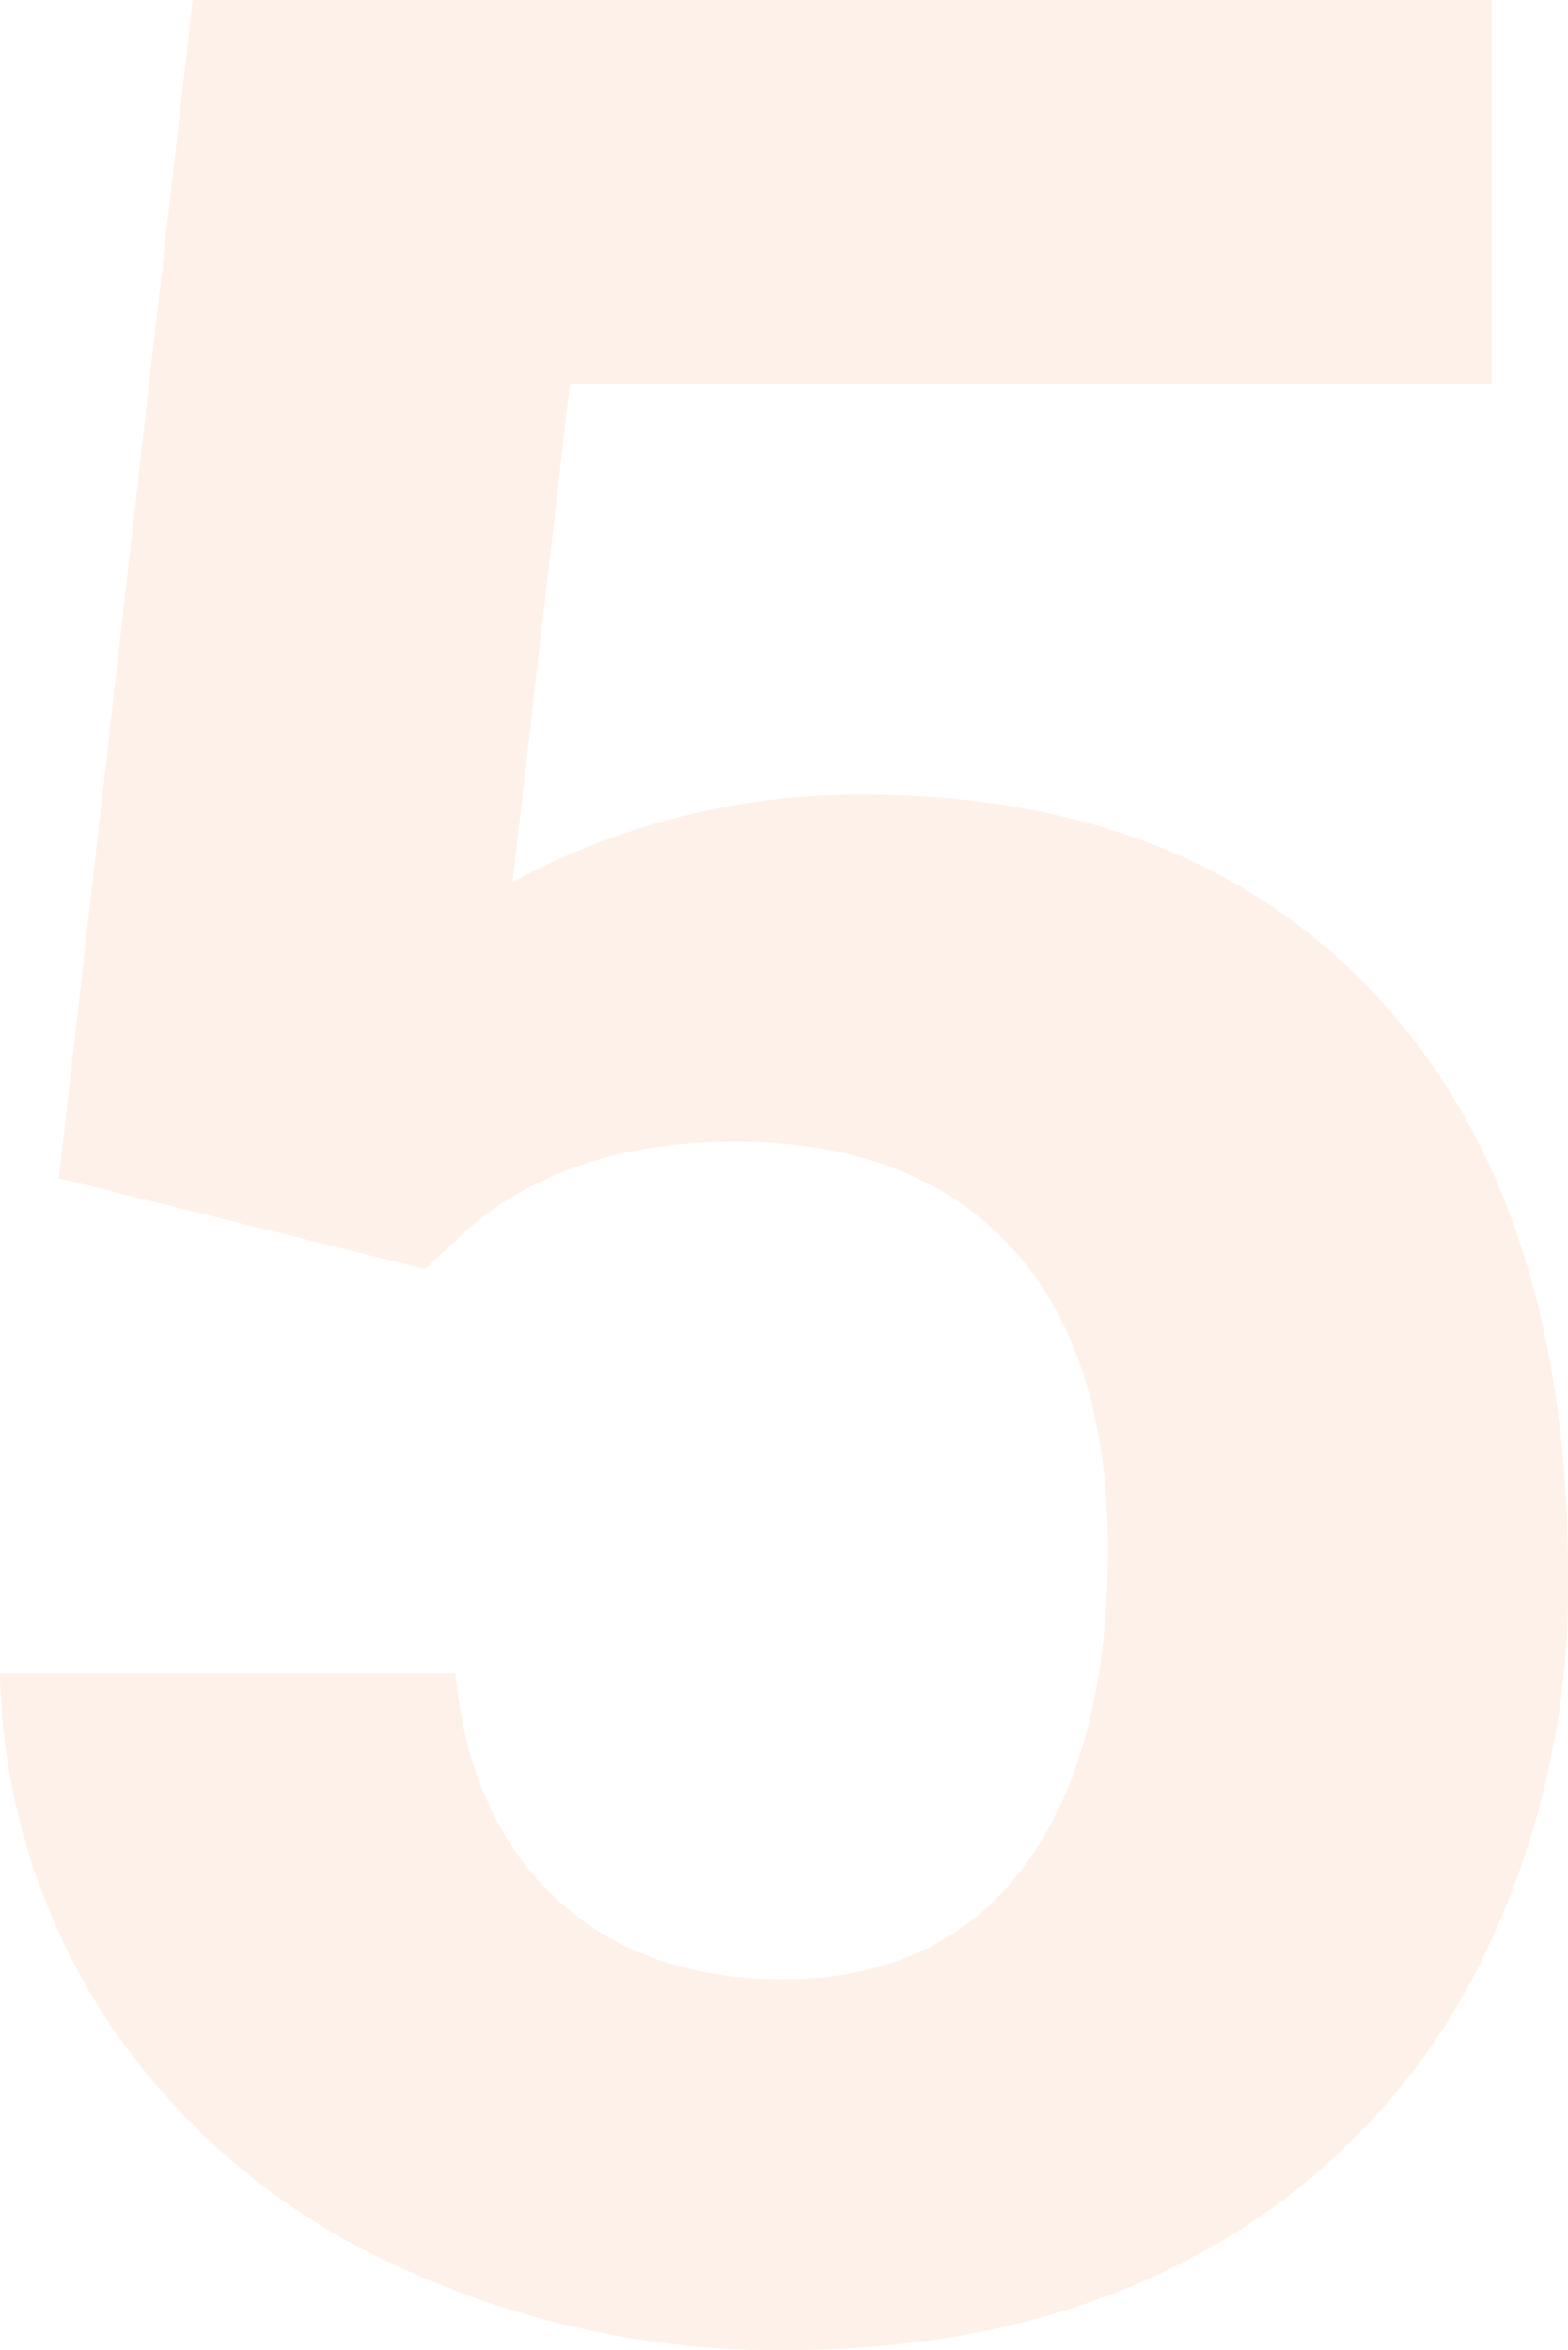 <svg xmlns="http://www.w3.org/2000/svg" width="92.344" height="138.375" viewBox="0 0 92.344 138.375">
  <path id="Path_3522" data-name="Path 3522" d="M13.313-67.125,21.188-136.5h76.5v22.594H43.406L40.031-84.562a42.955,42.955,0,0,1,20.531-5.156q19.5,0,30.563,12.094t11.063,33.844a49.489,49.489,0,0,1-5.578,23.672A39.371,39.371,0,0,1,80.625-3.891Q70.219,1.875,56.063,1.875A52.989,52.989,0,0,1,33.094-3.141,40.741,40.741,0,0,1,16.359-17.25,38.454,38.454,0,0,1,9.844-37.969H36.656Q37.5-29.437,42.609-24.7t13.359,4.734q9.188,0,14.156-6.609t4.969-18.7q0-11.625-5.719-17.812T53.156-69.281q-9.656,0-15.656,5.063l-2.625,2.438Z" transform="translate(-9.844 136.5)" fill="#f37320" opacity="0.1"/>
</svg>
